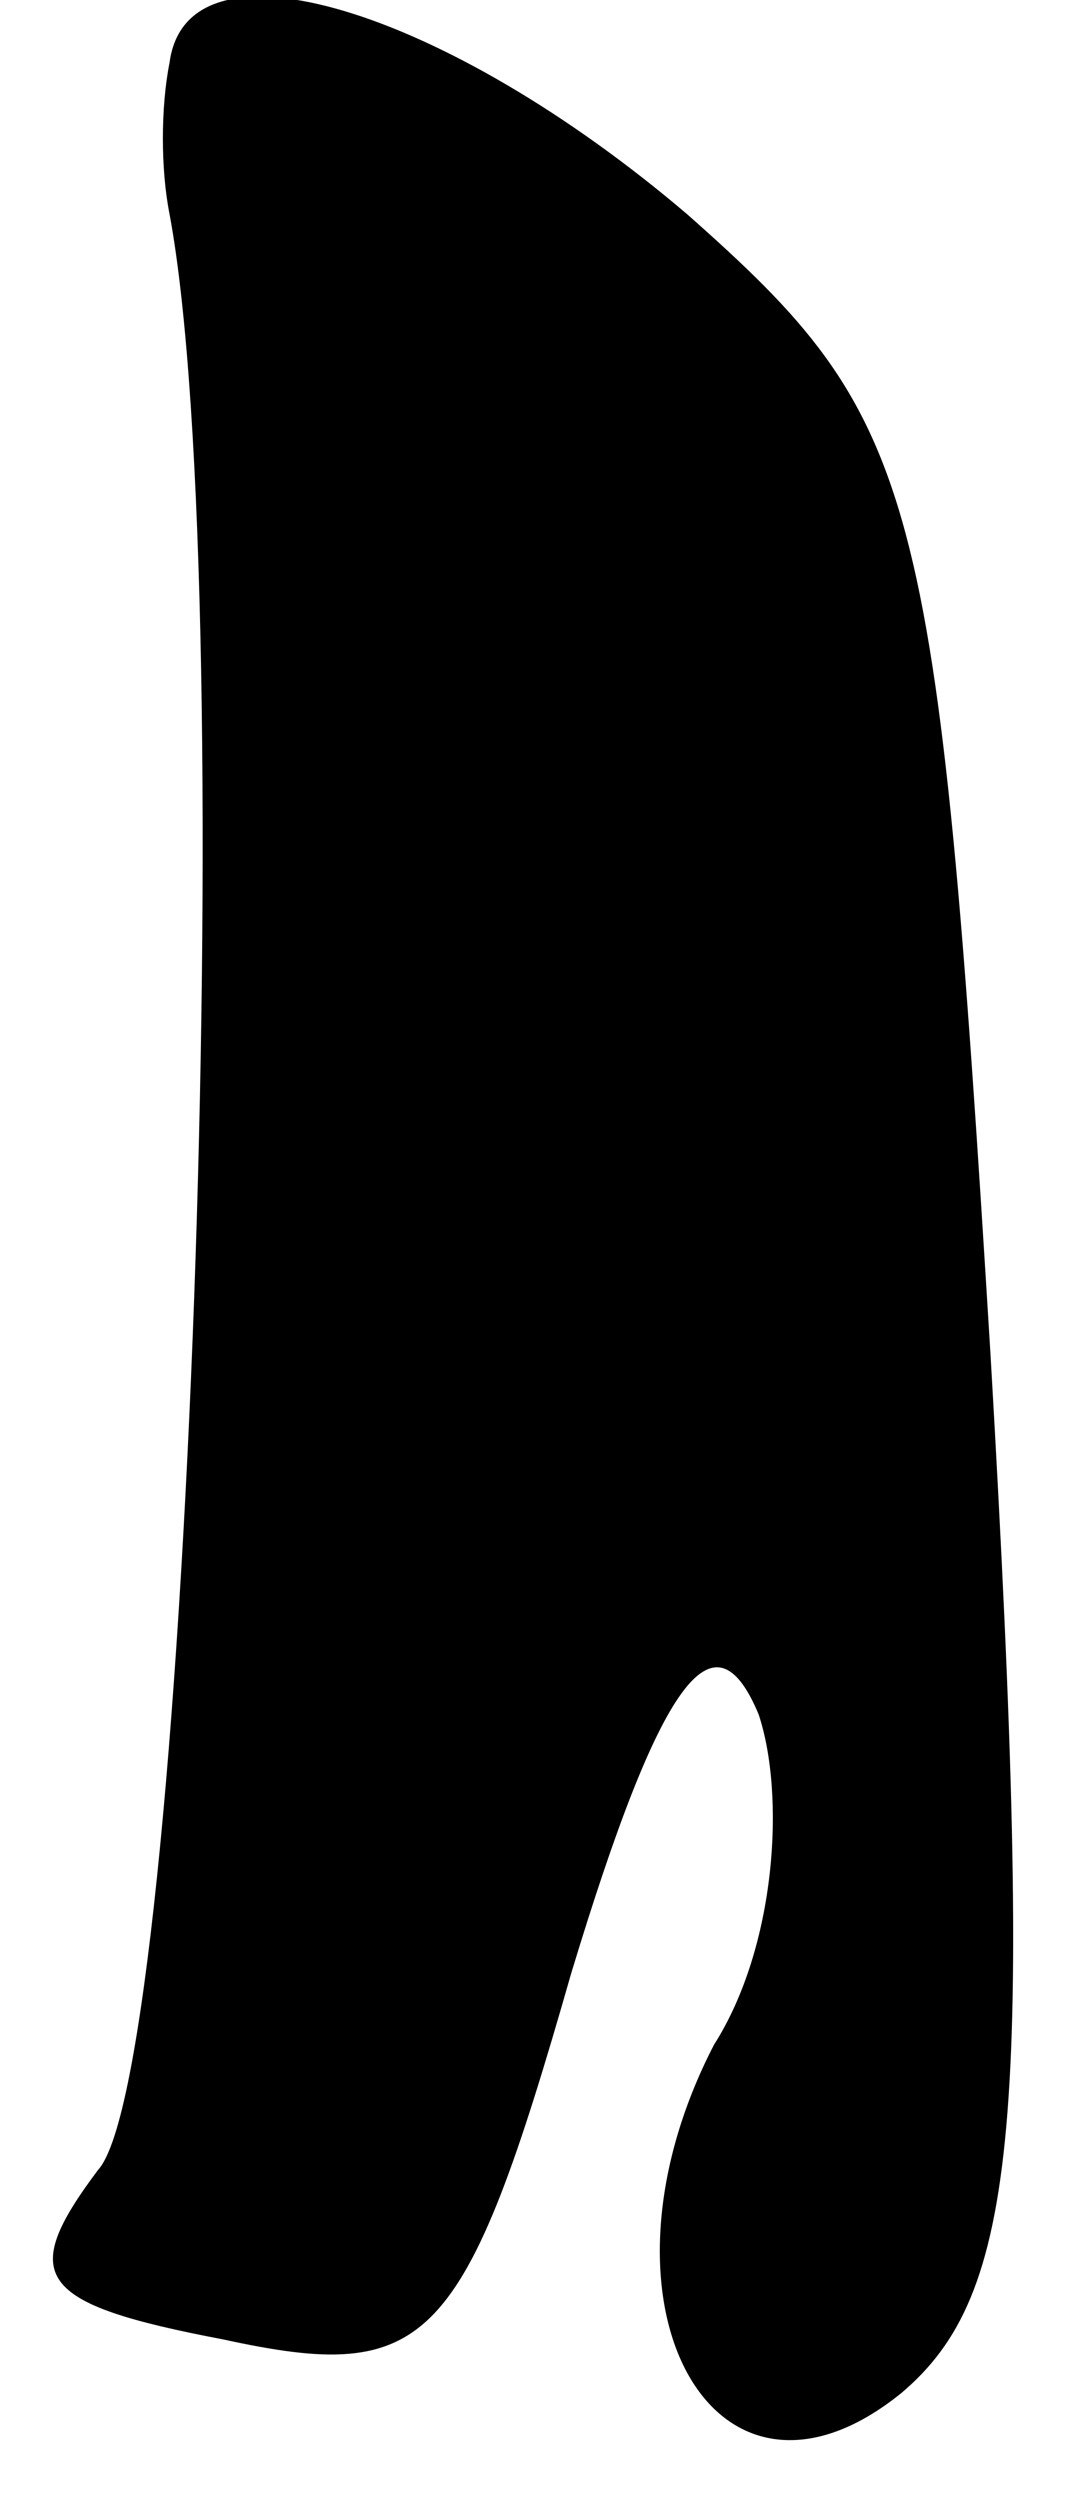 <?xml version="1.0" standalone="no"?>
<!DOCTYPE svg PUBLIC "-//W3C//DTD SVG 20010904//EN"
 "http://www.w3.org/TR/2001/REC-SVG-20010904/DTD/svg10.dtd">
<svg version="1.0" xmlns="http://www.w3.org/2000/svg"
 width="12pt" height="28pt" viewBox="0 0 12 28"
 preserveAspectRatio="xMidYMid meet">
<g transform="translate(0,28) scale(0.1,-0.1)"
fill="#000000" stroke="none">
<path fill="#000000" stroke="none" d="M19 273 c-1 -5 -1 -12 0 -17 8 -43 2
-208 -8 -219 -9 -12 -7 -15 14 -19 23 -5 27 -1 39 41 10 33 16 41 21 29 3 -9
2 -26 -5 -37 -15 -29 0 -56 21 -39 13 11 15 30 10 116 -6 98 -8 105 -34 128
-27 23 -56 32 -58 17z"/>
</g>
</svg>
